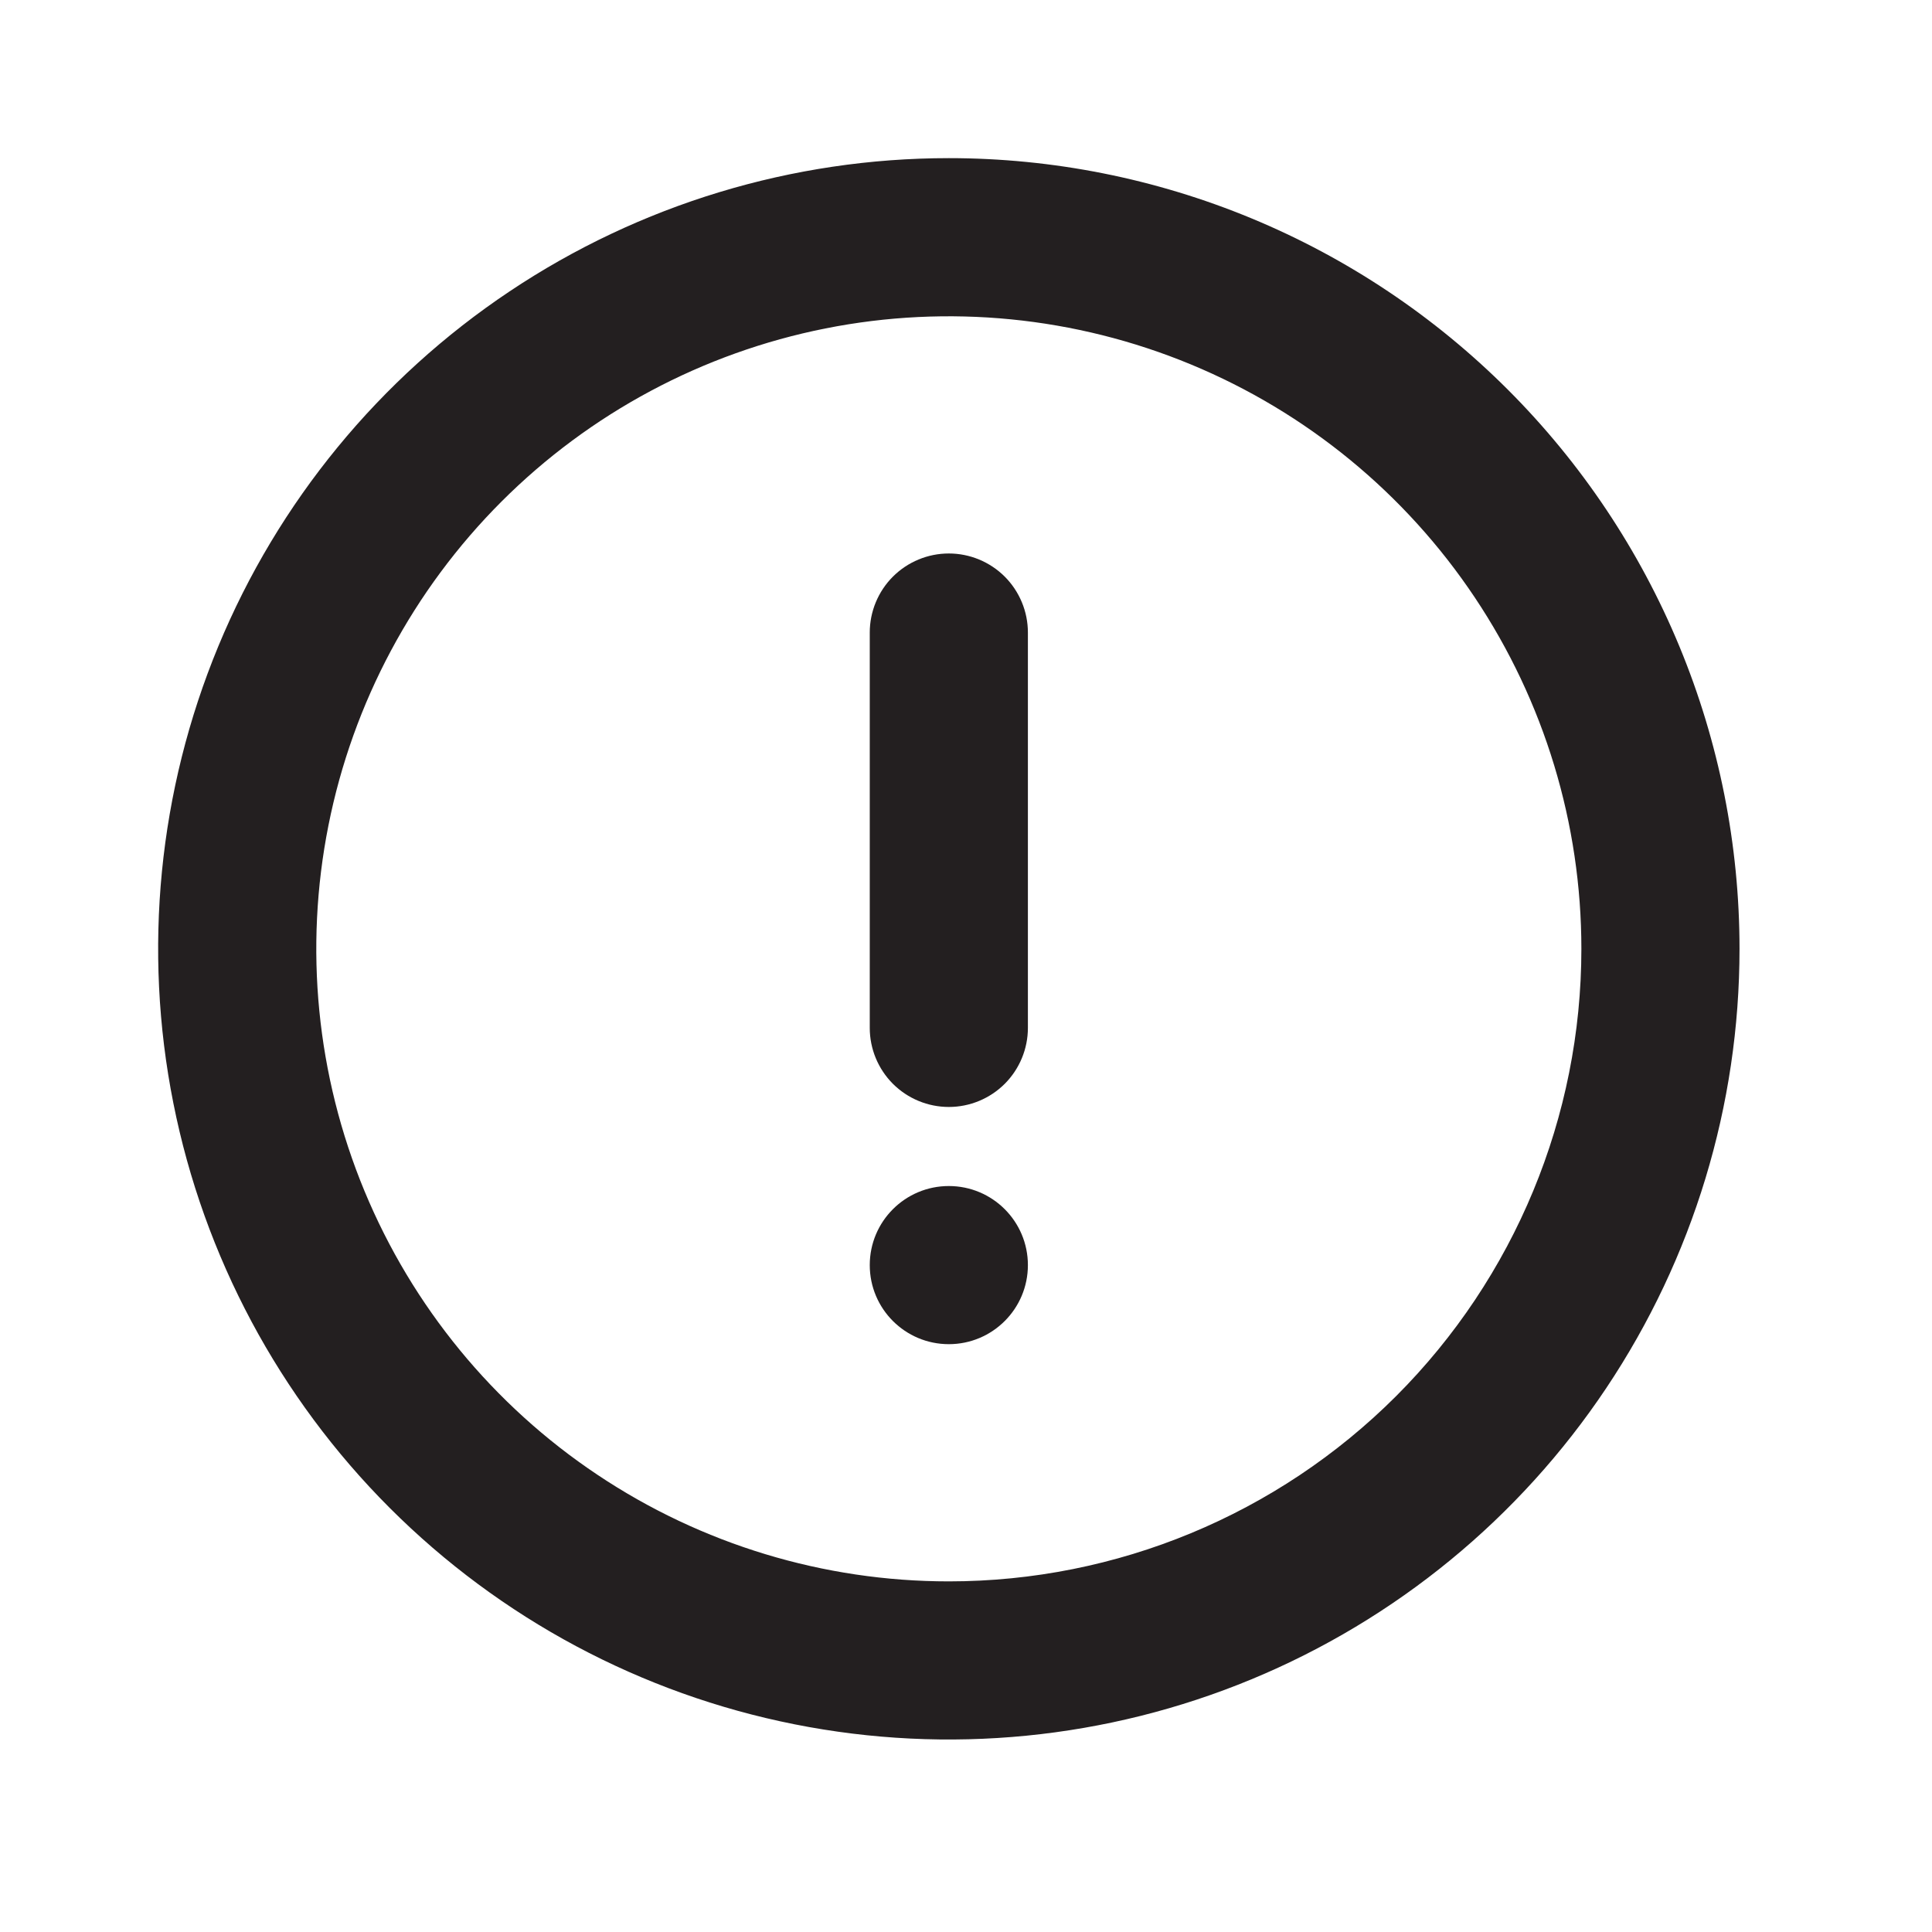 <svg width="54" height="54" viewBox="0 0 54 54" fill="none" xmlns="http://www.w3.org/2000/svg">
<path d="M26.52 4.42C22.149 4.42 17.876 5.716 14.242 8.145C10.608 10.573 7.775 14.024 6.102 18.063C4.43 22.101 3.992 26.544 4.845 30.831C5.697 35.118 7.802 39.056 10.893 42.147C13.984 45.238 17.922 47.343 22.209 48.195C26.495 49.048 30.939 48.61 34.977 46.938C39.016 45.265 42.467 42.432 44.895 38.798C47.324 35.164 48.62 30.891 48.62 26.52C48.62 23.618 48.048 20.744 46.938 18.063C45.827 15.381 44.199 12.945 42.147 10.893C40.095 8.841 37.659 7.213 34.977 6.102C32.296 4.992 29.422 4.42 26.52 4.42ZM26.52 44.2C23.023 44.2 19.605 43.163 16.698 41.22C13.79 39.278 11.524 36.516 10.186 33.286C8.848 30.055 8.498 26.5 9.18 23.071C9.862 19.641 11.546 16.491 14.018 14.018C16.491 11.546 19.641 9.862 23.071 9.18C26.5 8.498 30.055 8.848 33.286 10.186C36.516 11.524 39.278 13.79 41.22 16.698C43.163 19.605 44.2 23.023 44.2 26.52C44.2 31.209 42.337 35.706 39.022 39.022C35.706 42.337 31.209 44.2 26.52 44.2Z" fill="#231F20"/>
<path d="M26.52 37.57C27.741 37.57 28.73 36.581 28.73 35.36C28.73 34.139 27.741 33.15 26.52 33.15C25.299 33.15 24.31 34.139 24.31 35.36C24.31 36.581 25.299 37.57 26.52 37.57Z" fill="#231F20"/>
<path d="M26.52 15.47C25.934 15.47 25.372 15.703 24.957 16.117C24.543 16.532 24.31 17.094 24.31 17.68V28.73C24.31 29.316 24.543 29.878 24.957 30.293C25.372 30.707 25.934 30.94 26.52 30.94C27.106 30.94 27.668 30.707 28.083 30.293C28.497 29.878 28.73 29.316 28.73 28.73V17.68C28.73 17.094 28.497 16.532 28.083 16.117C27.668 15.703 27.106 15.47 26.52 15.47Z" fill="#231F20"/>
</svg>
